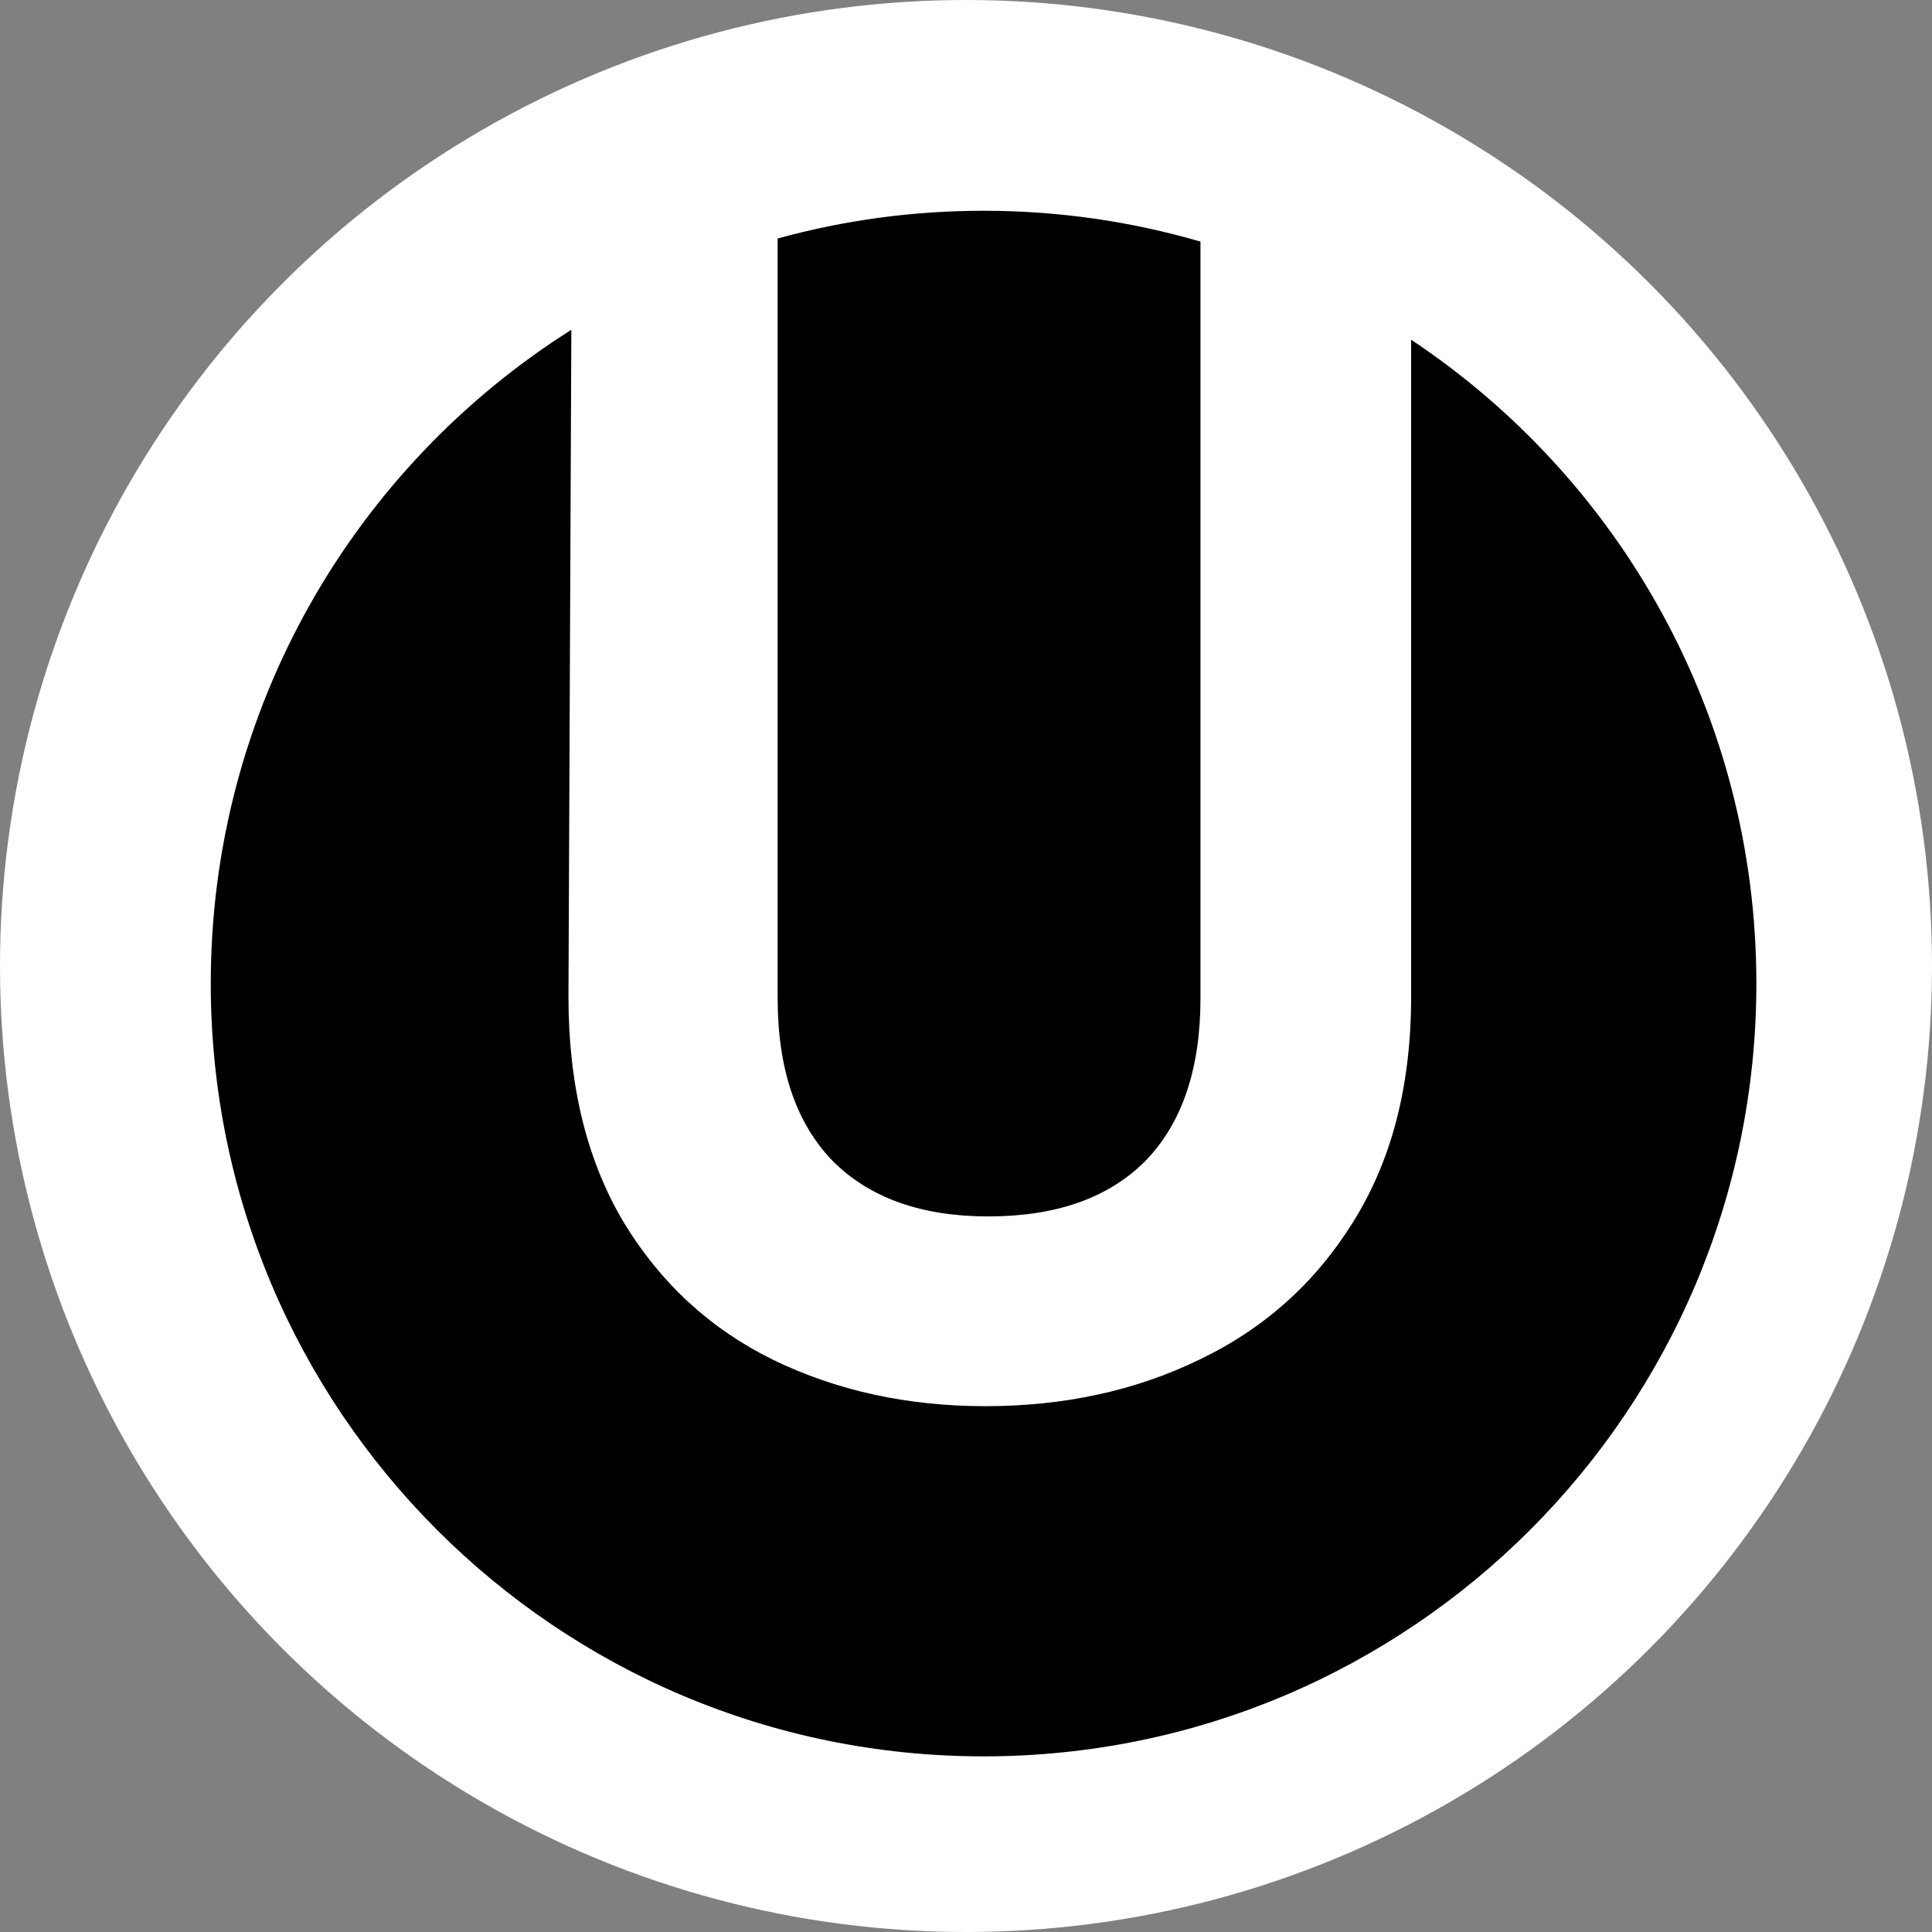 <svg width="55" height="55" viewBox="0 0 55 55" fill="none" xmlns="http://www.w3.org/2000/svg">
<rect x="0" y="0" width="55" height="55" fill="#808080" stroke="none"/>
<circle cx="27.5" cy="27.5" r="27.5" fill="white"/>
<path fill-rule="evenodd" clip-rule="evenodd" d="M28 50C40.15 50 50 40.15 50 28C50 20.351 46.096 13.613 40.172 9.671V28.377C40.172 30.901 39.619 33.041 38.513 34.799C37.435 36.529 35.975 37.834 34.132 38.712C32.317 39.592 30.29 40.031 28.05 40.031C25.838 40.031 23.825 39.592 22.01 38.712C20.224 37.834 18.806 36.529 17.757 34.799C16.708 33.041 16.183 30.901 16.183 28.377L16.265 9.388C10.097 13.285 6 20.164 6 28C6 40.15 15.85 50 28 50ZM22.138 6.79V28.419C22.138 30.433 22.662 31.978 23.711 33.056C24.761 34.105 26.235 34.629 28.135 34.629C30.063 34.629 31.552 34.105 32.601 33.056C33.65 31.978 34.175 30.433 34.175 28.419V6.878C32.216 6.307 30.144 6 28 6C25.97 6 24.004 6.275 22.138 6.79Z" fill="black"/>
</svg>
